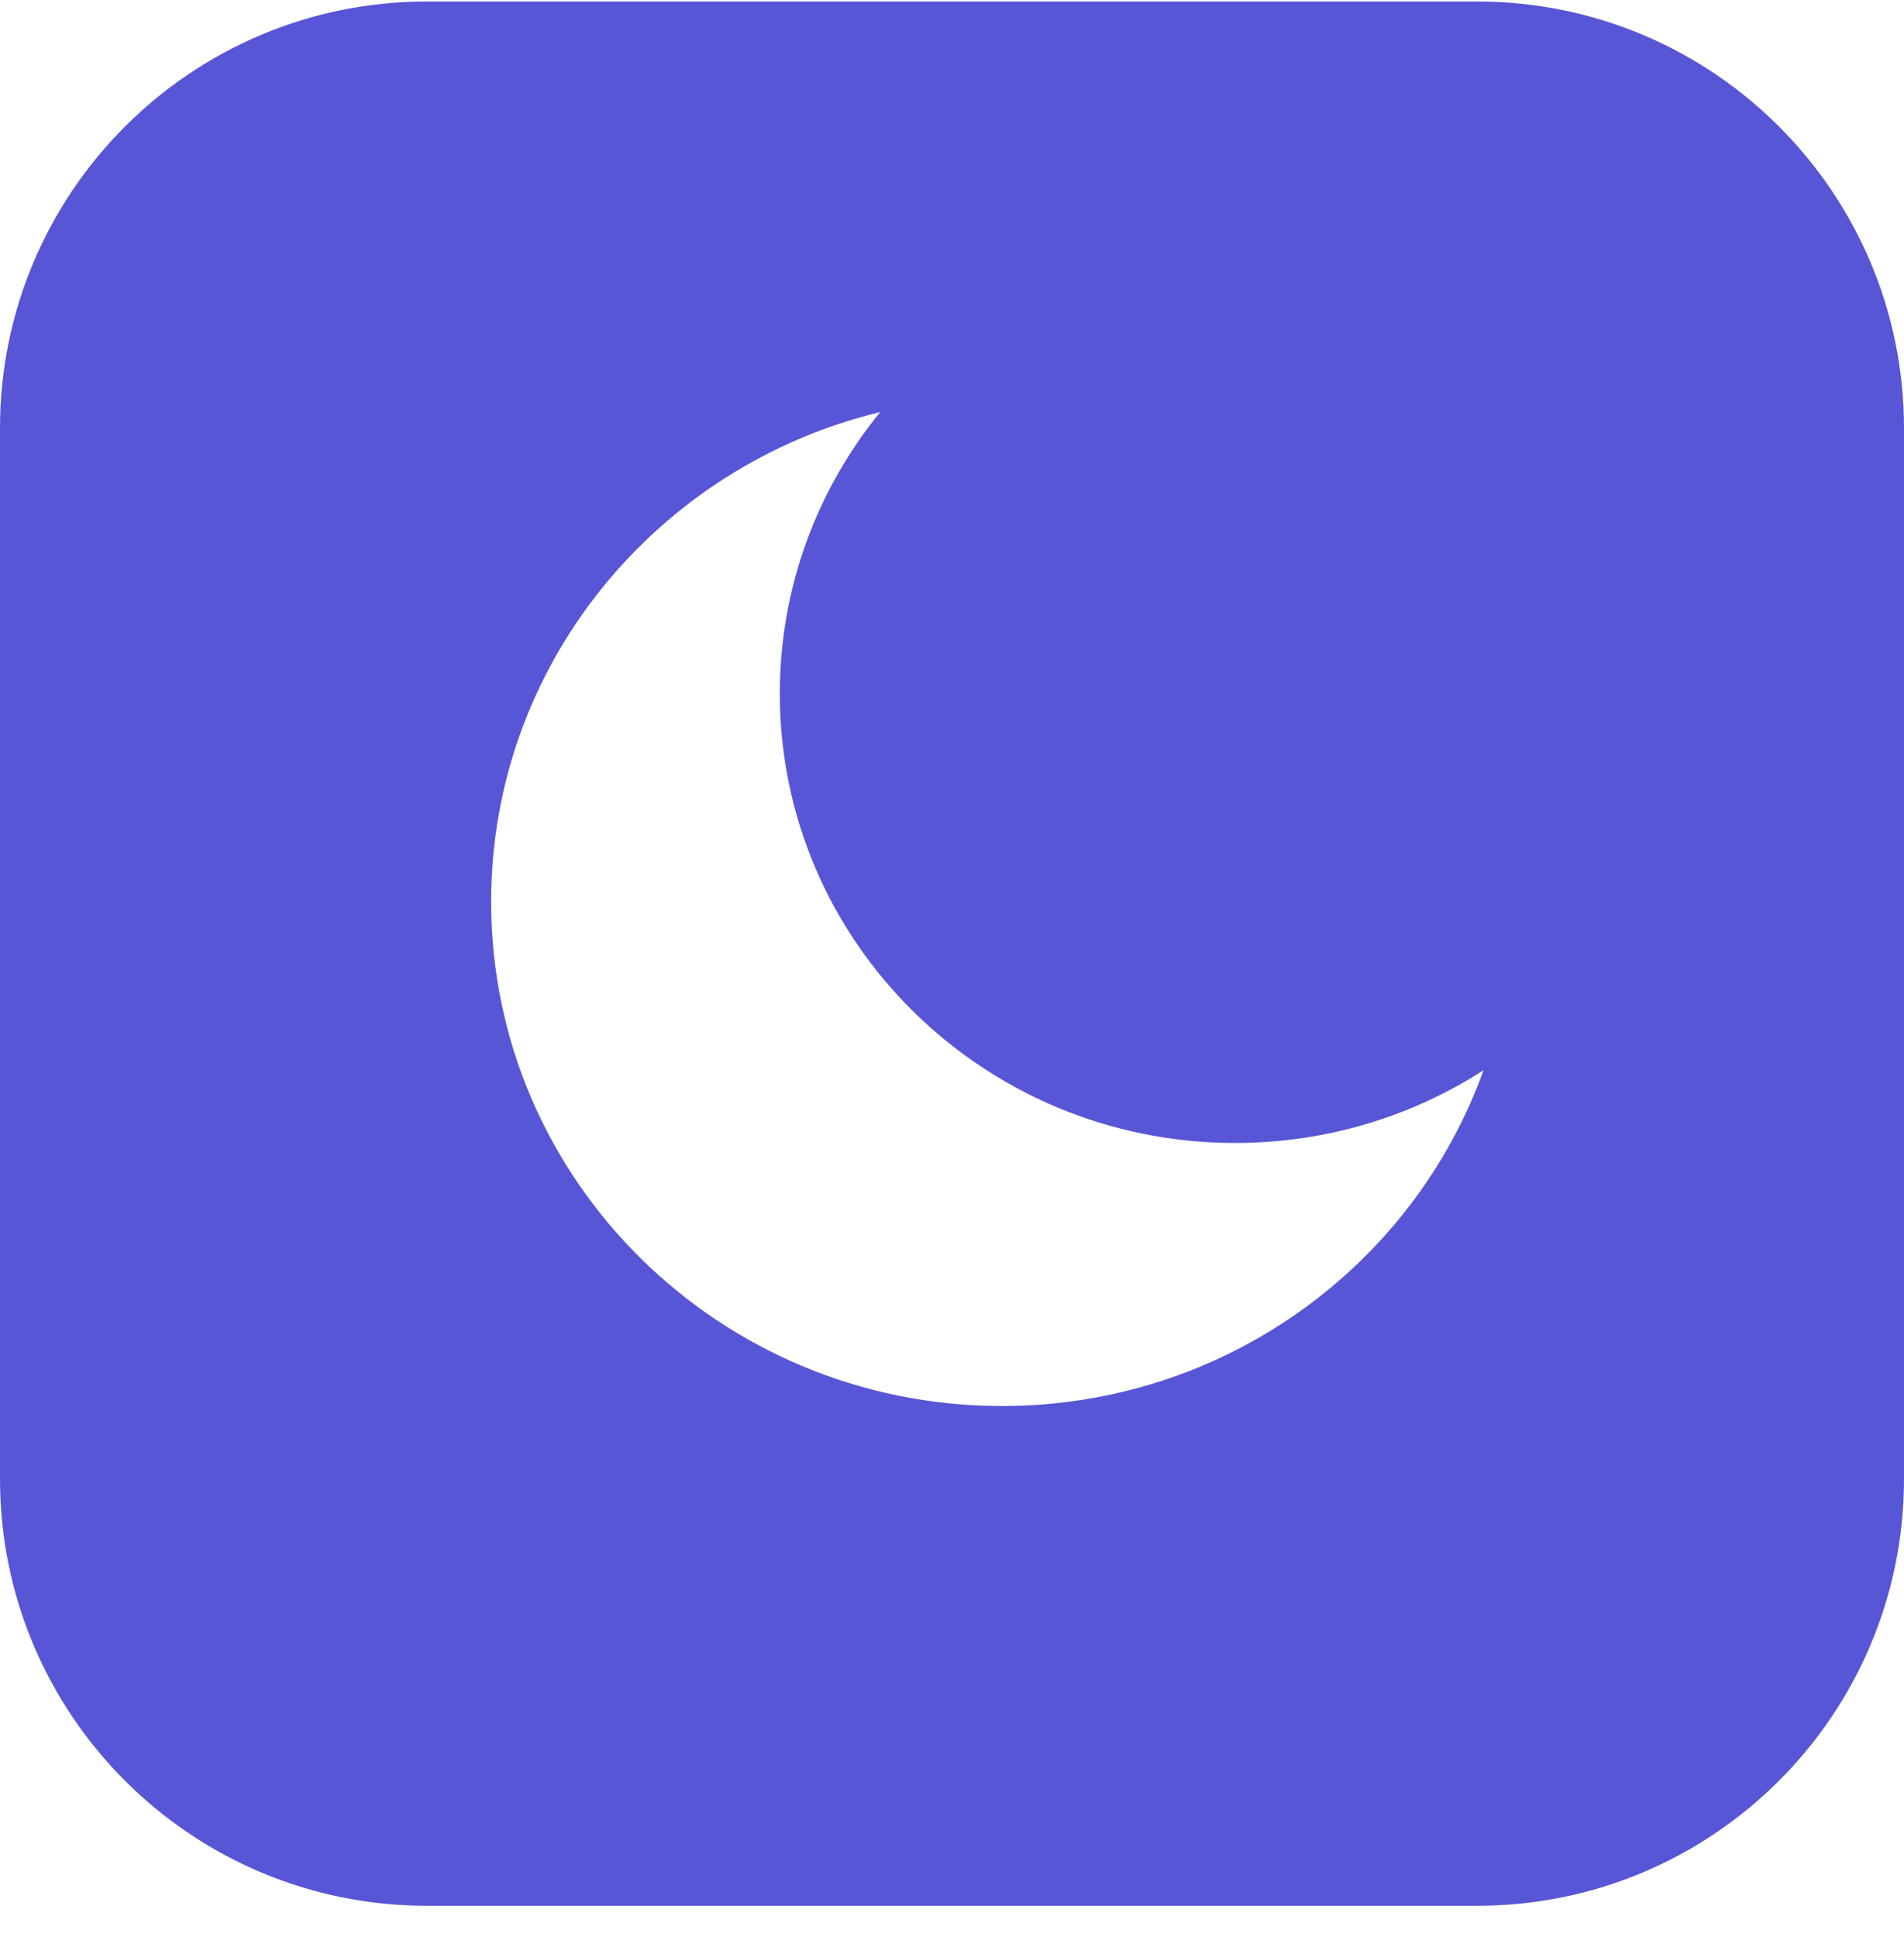 <?xml version="1.0" encoding="UTF-8"?>
<svg width="58px" height="59px" viewBox="0 0 58 59" version="1.1" xmlns="http://www.w3.org/2000/svg" xmlns:xlink="http://www.w3.org/1999/xlink">
    <!-- Generator: Sketch 48.2 (47327) - http://www.bohemiancoding.com/sketch -->
    <title>icon_sm-dnd</title>
    <desc>Created with Sketch.</desc>
    <defs></defs>
    <g id="settings" stroke="none" stroke-width="1" fill="none" fill-rule="evenodd">
        <path d="M13,0.046 L45,0.046 C52.18,0.046 58,5.867 58,13.046 L58,45.046 C58,52.226 52.18,58.046 45,58.046 L13,58.046 C5.82,58.046 2.29133111e-15,52.226 -1.77635684e-15,45.046 L-1.77635684e-15,13.046 C-2.65561672e-15,5.867 5.82,0.046 13,0.046 Z M30.52,42.825 C37.291,42.825 43.052,38.557 45.191,32.598 C43.014,33.999 40.415,34.813 37.623,34.813 C29.964,34.813 23.755,28.685 23.755,21.126 C23.755,17.879 24.9,14.897 26.814,12.55 C20.01,14.191 14.961,20.248 14.961,27.468 C14.961,35.95 21.927,42.825 30.52,42.825 Z" id="icon_sm-dnd" fill="#5856D6"></path>
    </g>
</svg>